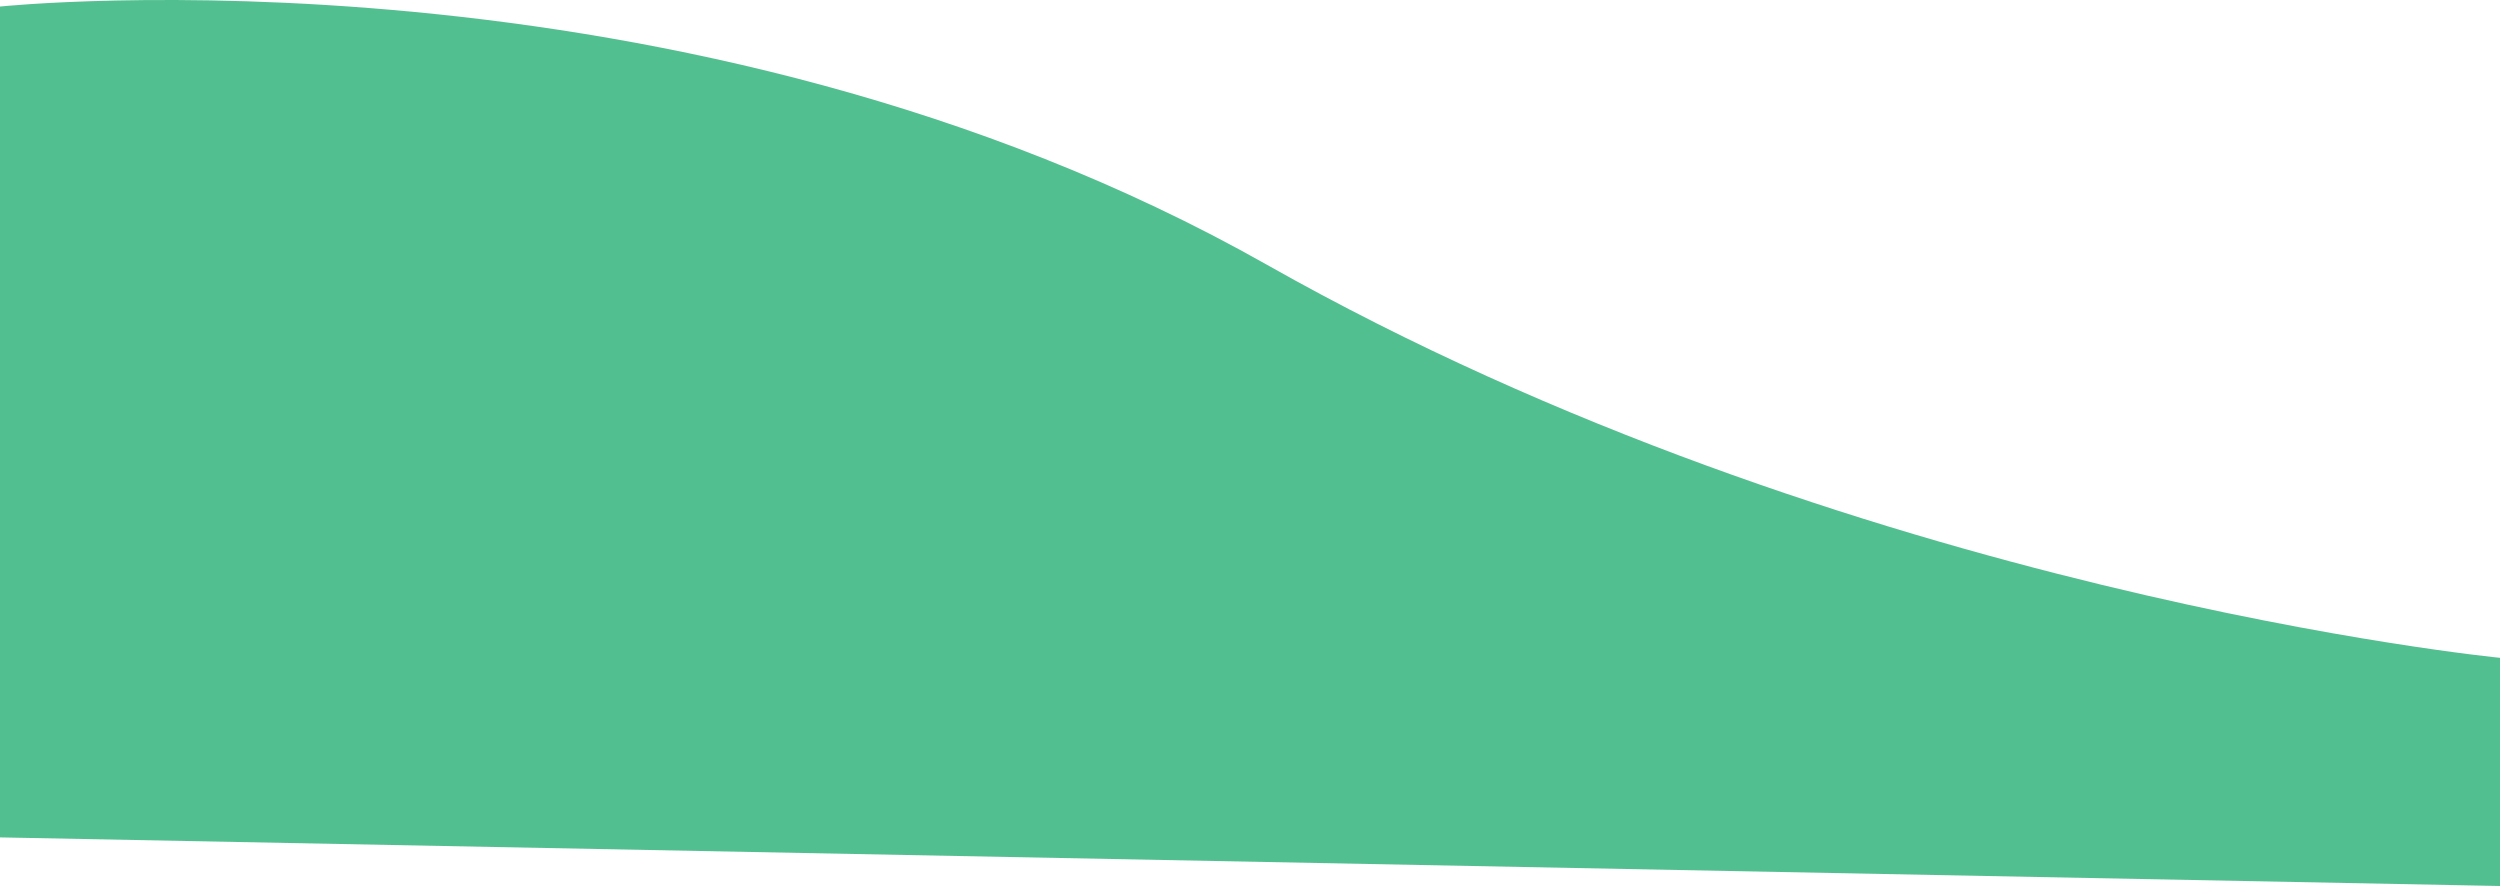 <svg xmlns="http://www.w3.org/2000/svg" width="479" height="169.757" viewBox="0 0 479 169.757">
  <path id="パス_2438" data-name="パス 2438" d="M-3434,1967.559s131-13.7,242.75,49.479,236.25,75.306,236.25,75.306v43.718l-479-9.312Z" transform="translate(3434 -1966.305)" fill="#52bf90"/>
</svg>
